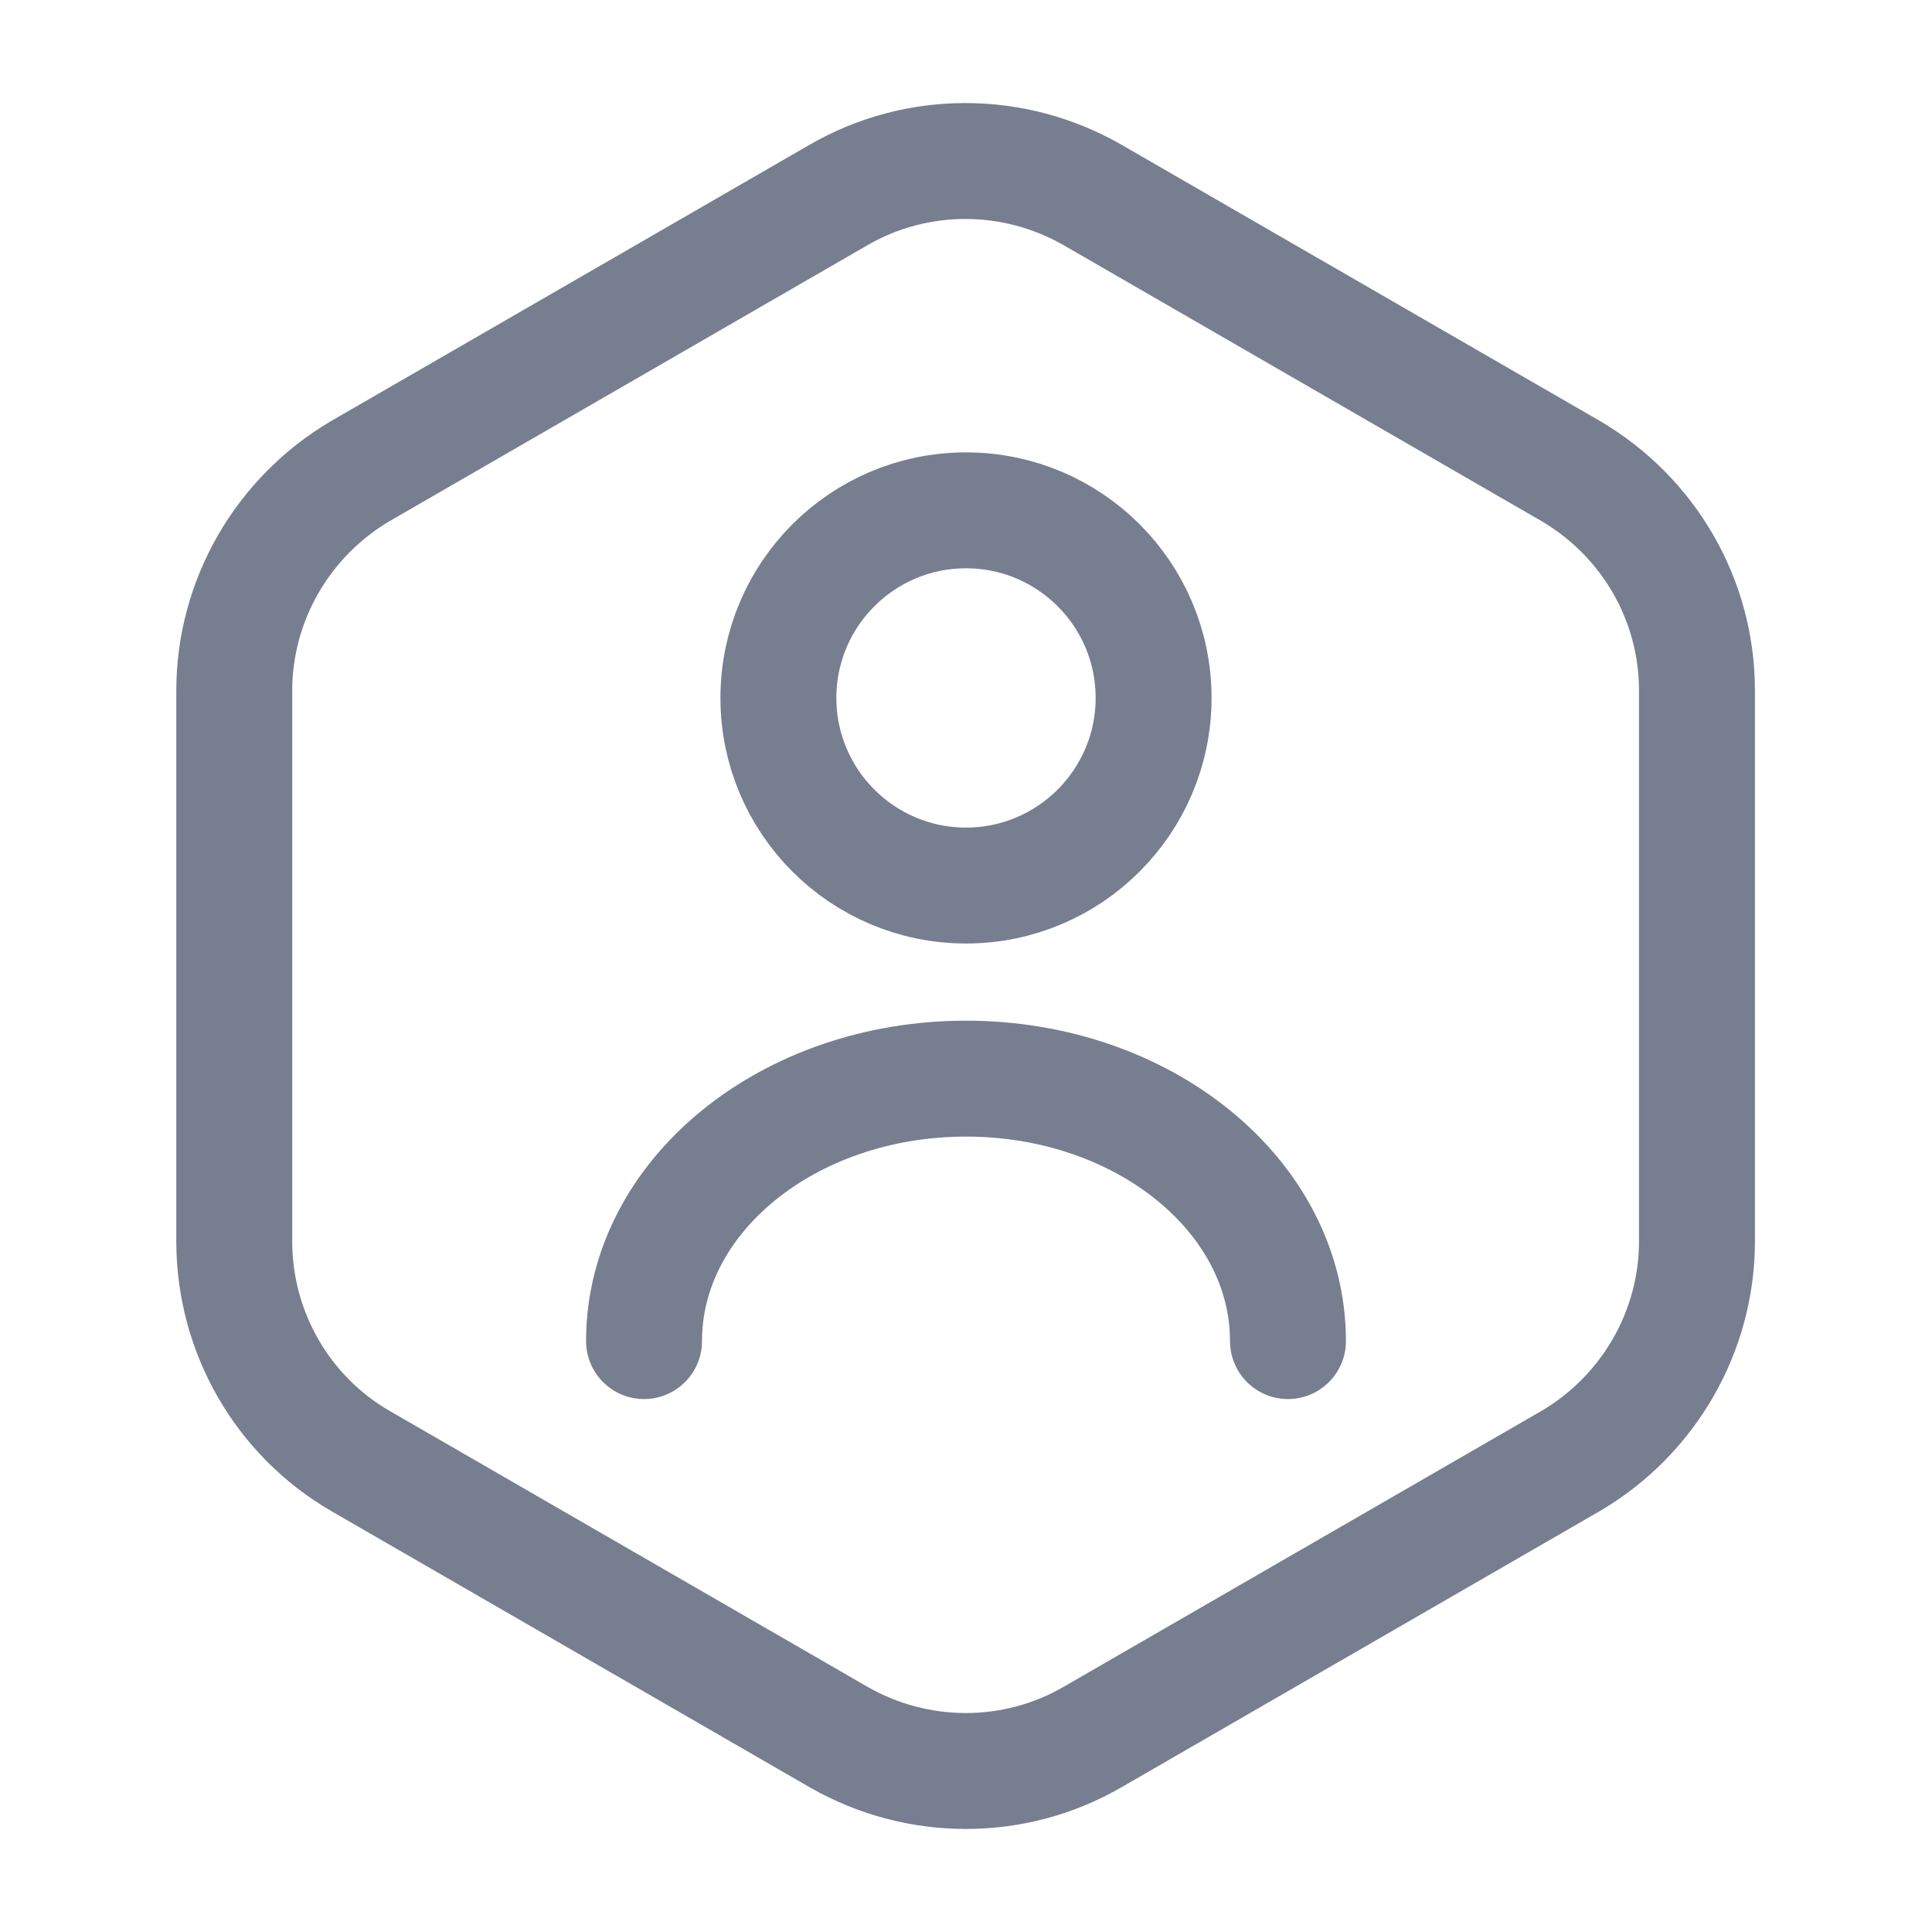 <svg xmlns="http://www.w3.org/2000/svg" width="20" height="20" viewBox="0 0 20 20" fill="none">
    <path d="M17.567 7.15V12.85C17.567 13.783 17.067 14.65 16.258 15.125L11.308 17.983C10.5 18.45 9.5 18.45 8.683 17.983L3.733 15.125C2.925 14.658 2.425 13.791 2.425 12.85V7.15C2.425 6.217 2.925 5.35 3.733 4.875L8.683 2.017C9.492 1.55 10.492 1.55 11.308 2.017L16.258 4.875C17.067 5.35 17.567 6.208 17.567 7.15Z" stroke="#777E90" stroke-width="1.2" stroke-linecap="round" stroke-linejoin="round"/>
    <path d="M10 9.167C11.072 9.167 11.942 8.297 11.942 7.225C11.942 6.152 11.072 5.283 10 5.283C8.928 5.283 8.058 6.152 8.058 7.225C8.058 8.297 8.928 9.167 10 9.167Z" stroke="#777E90" stroke-width="1.2" stroke-linecap="round" stroke-linejoin="round"/>
    <path d="M13.333 13.883C13.333 12.383 11.842 11.166 10 11.166C8.158 11.166 6.667 12.383 6.667 13.883" stroke="#777E90" stroke-width="1.2" stroke-linecap="round" stroke-linejoin="round"/>
</svg>